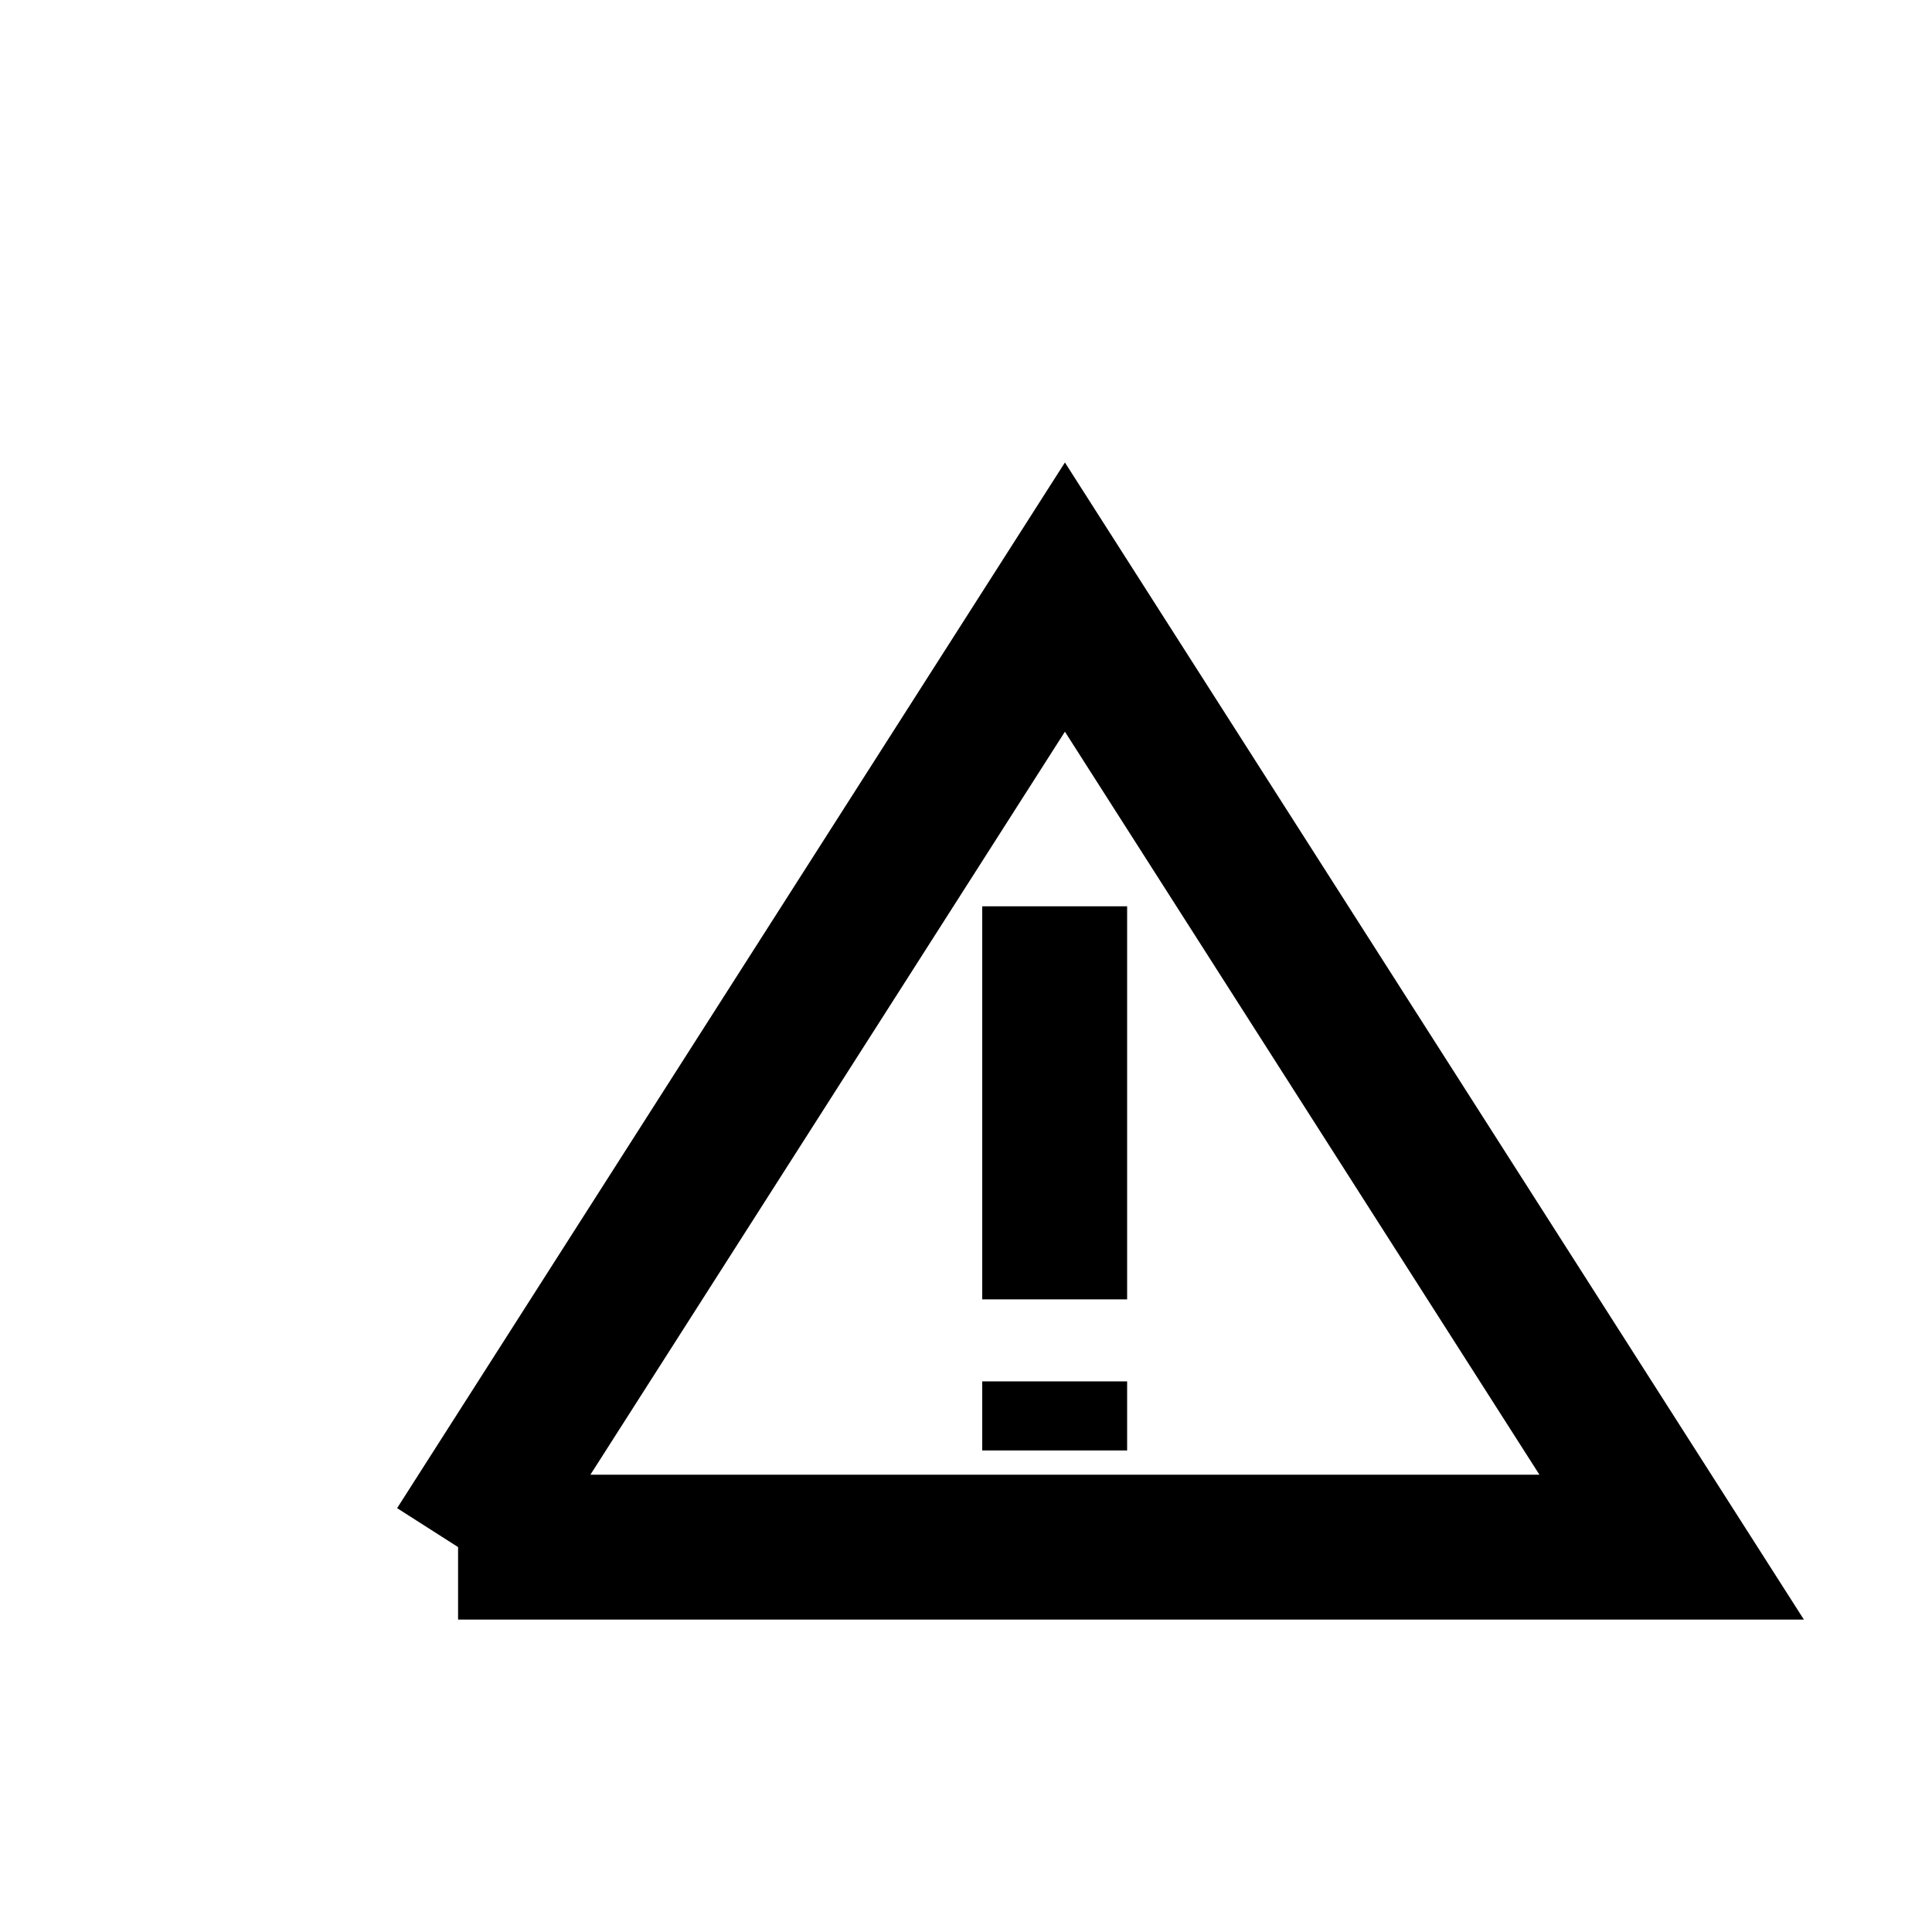 <svg xmlns="http://www.w3.org/2000/svg" viewBox="-4 -4 20 20"><path d="m6.918,10.3l0,0.715" style="fill:none;stroke:currentColor;stroke-width:1.5px"/><path d="m6.918,5.382l0,4.069" style="fill:none;stroke:currentColor;stroke-width:1.5px"/><path d="m0.743,12.016l6.281,-9.835l6.281,9.835l-12.563,0z" style="fill:none;stroke:currentColor;stroke-width:1.5px"/></svg>